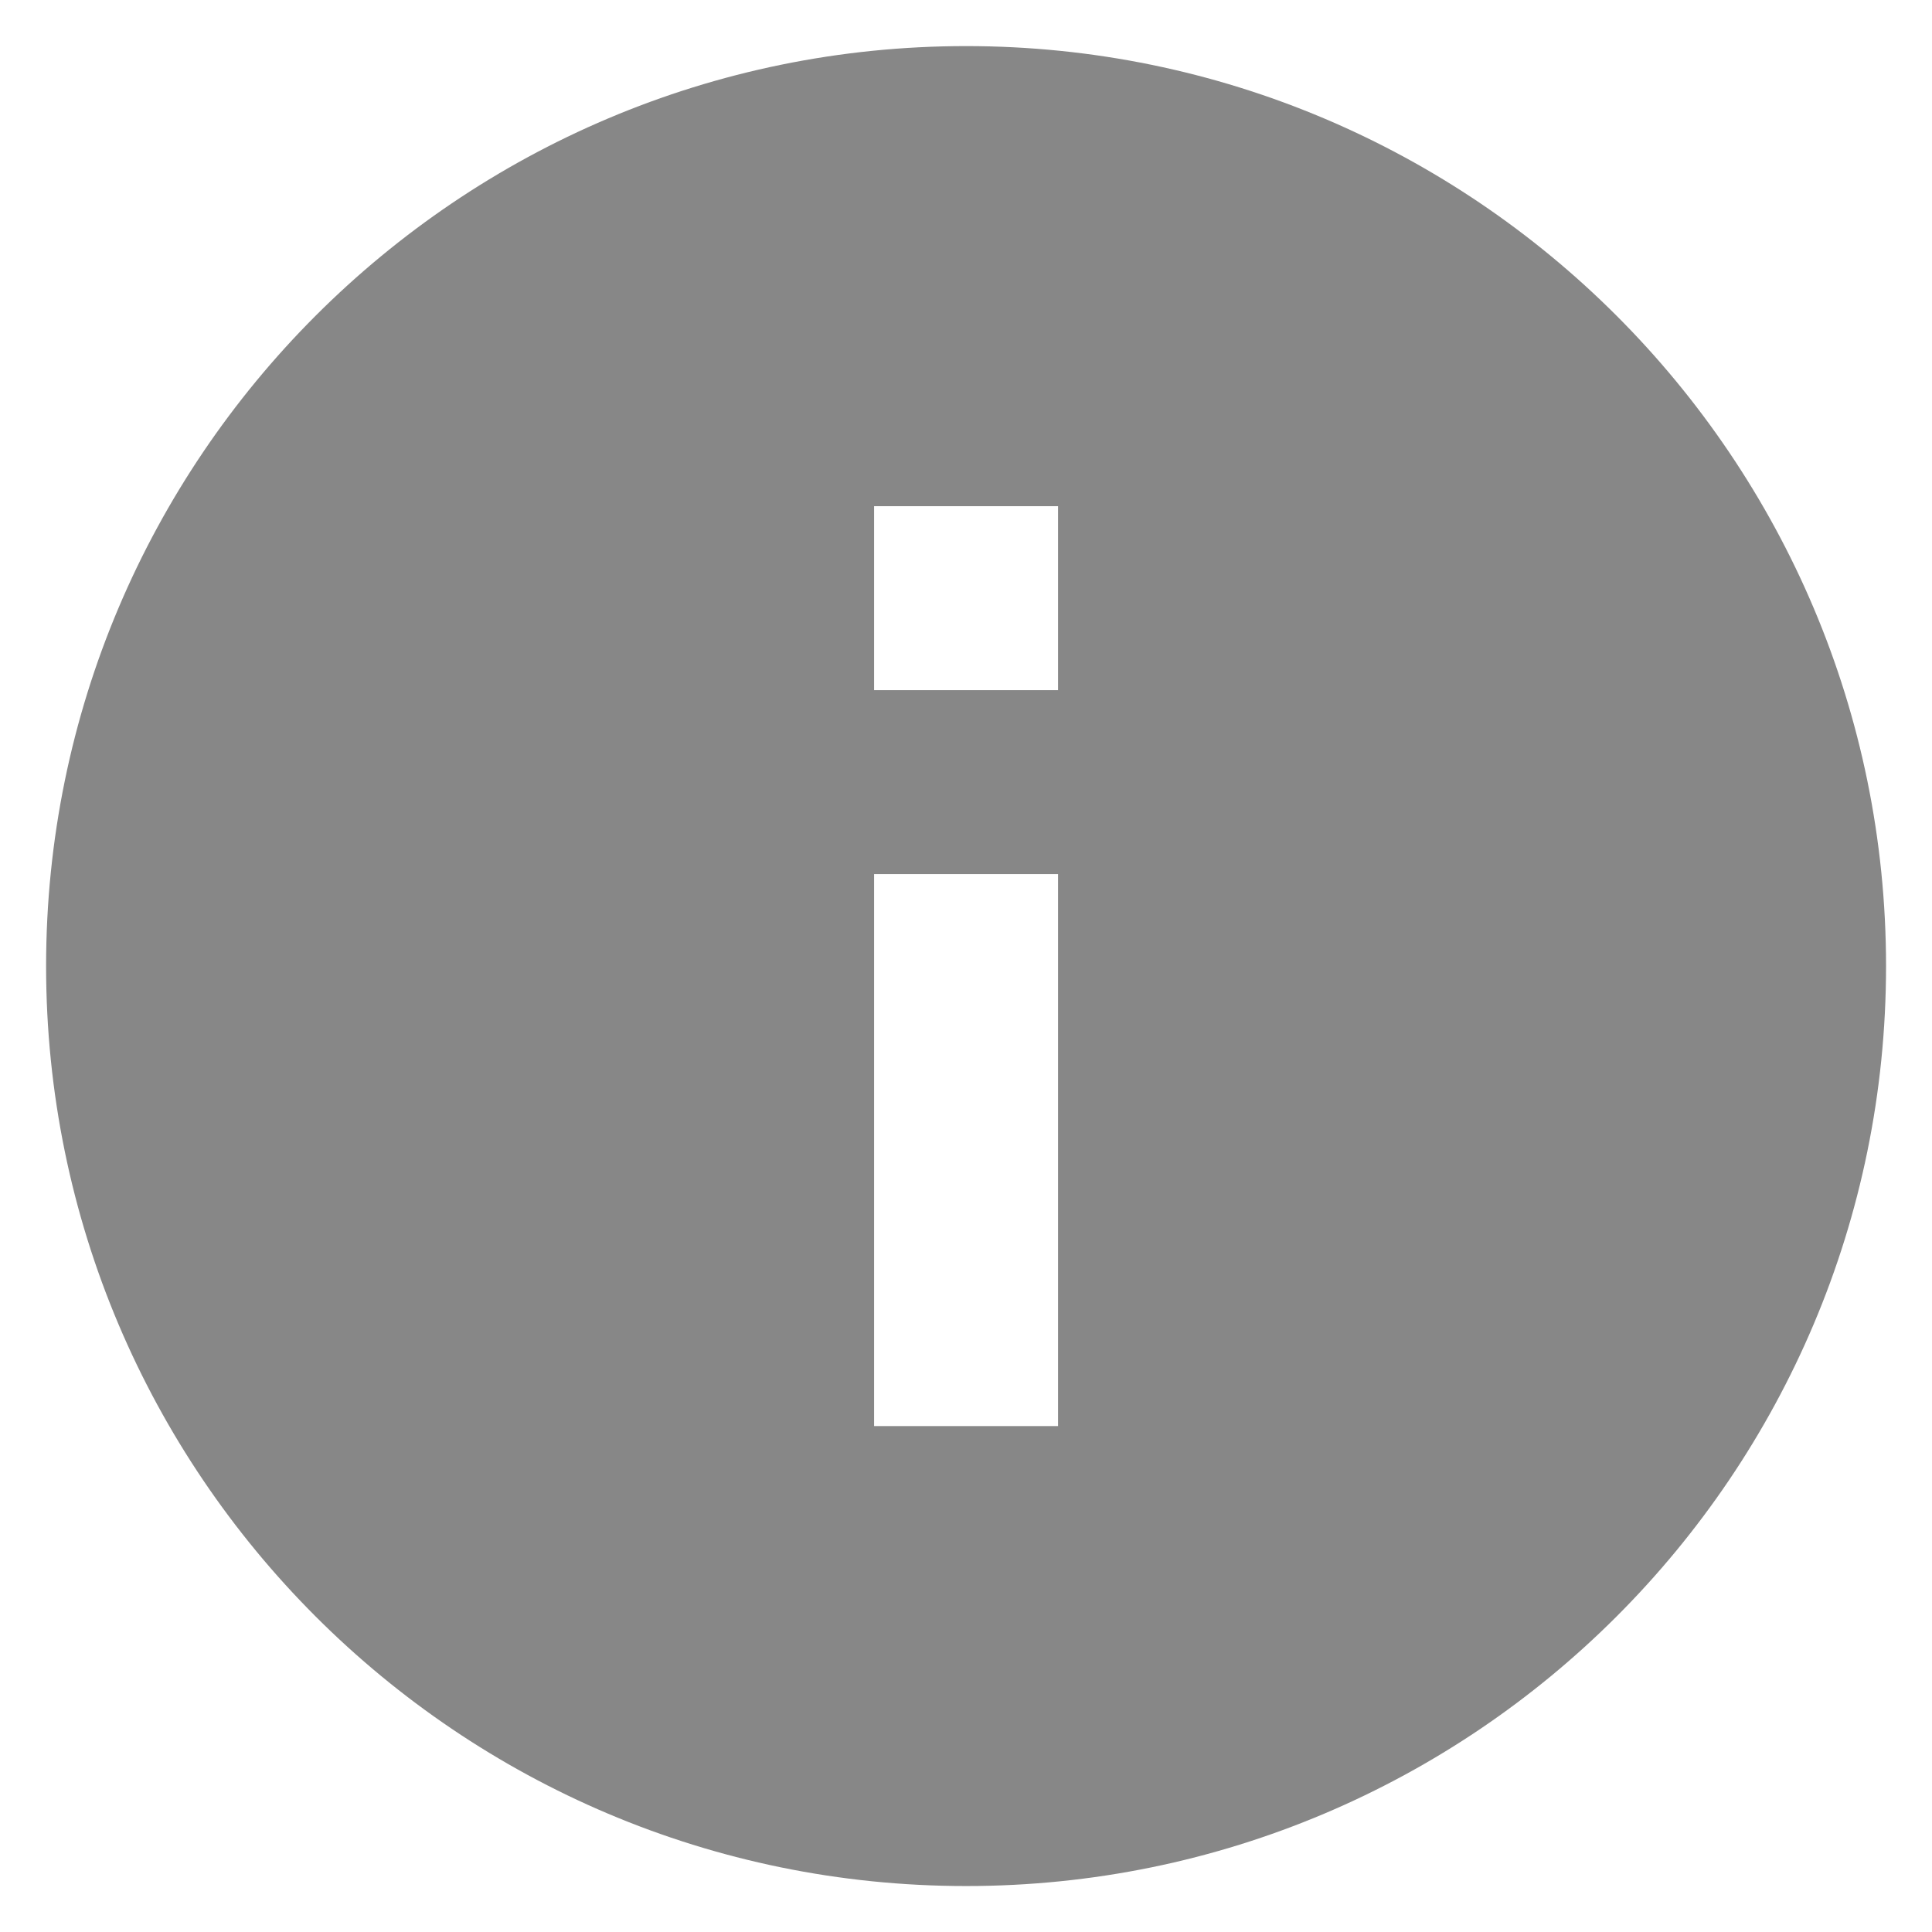<svg width="14" height="14" viewBox="0 0 14 14" fill="none" xmlns="http://www.w3.org/2000/svg">
<path fill-rule="evenodd" clip-rule="evenodd" d="M7.001 0.334C3.321 0.334 0.334 3.321 0.334 7.001C0.334 10.681 3.321 13.667 7.001 13.667C10.681 13.667 13.667 10.681 13.667 7.001C13.667 3.321 10.681 0.334 7.001 0.334ZM6.334 10.334V6.334H7.667V10.334H6.334ZM6.334 3.668V5.001H7.667V3.668H6.334Z" fill="#878787"/>
</svg>
